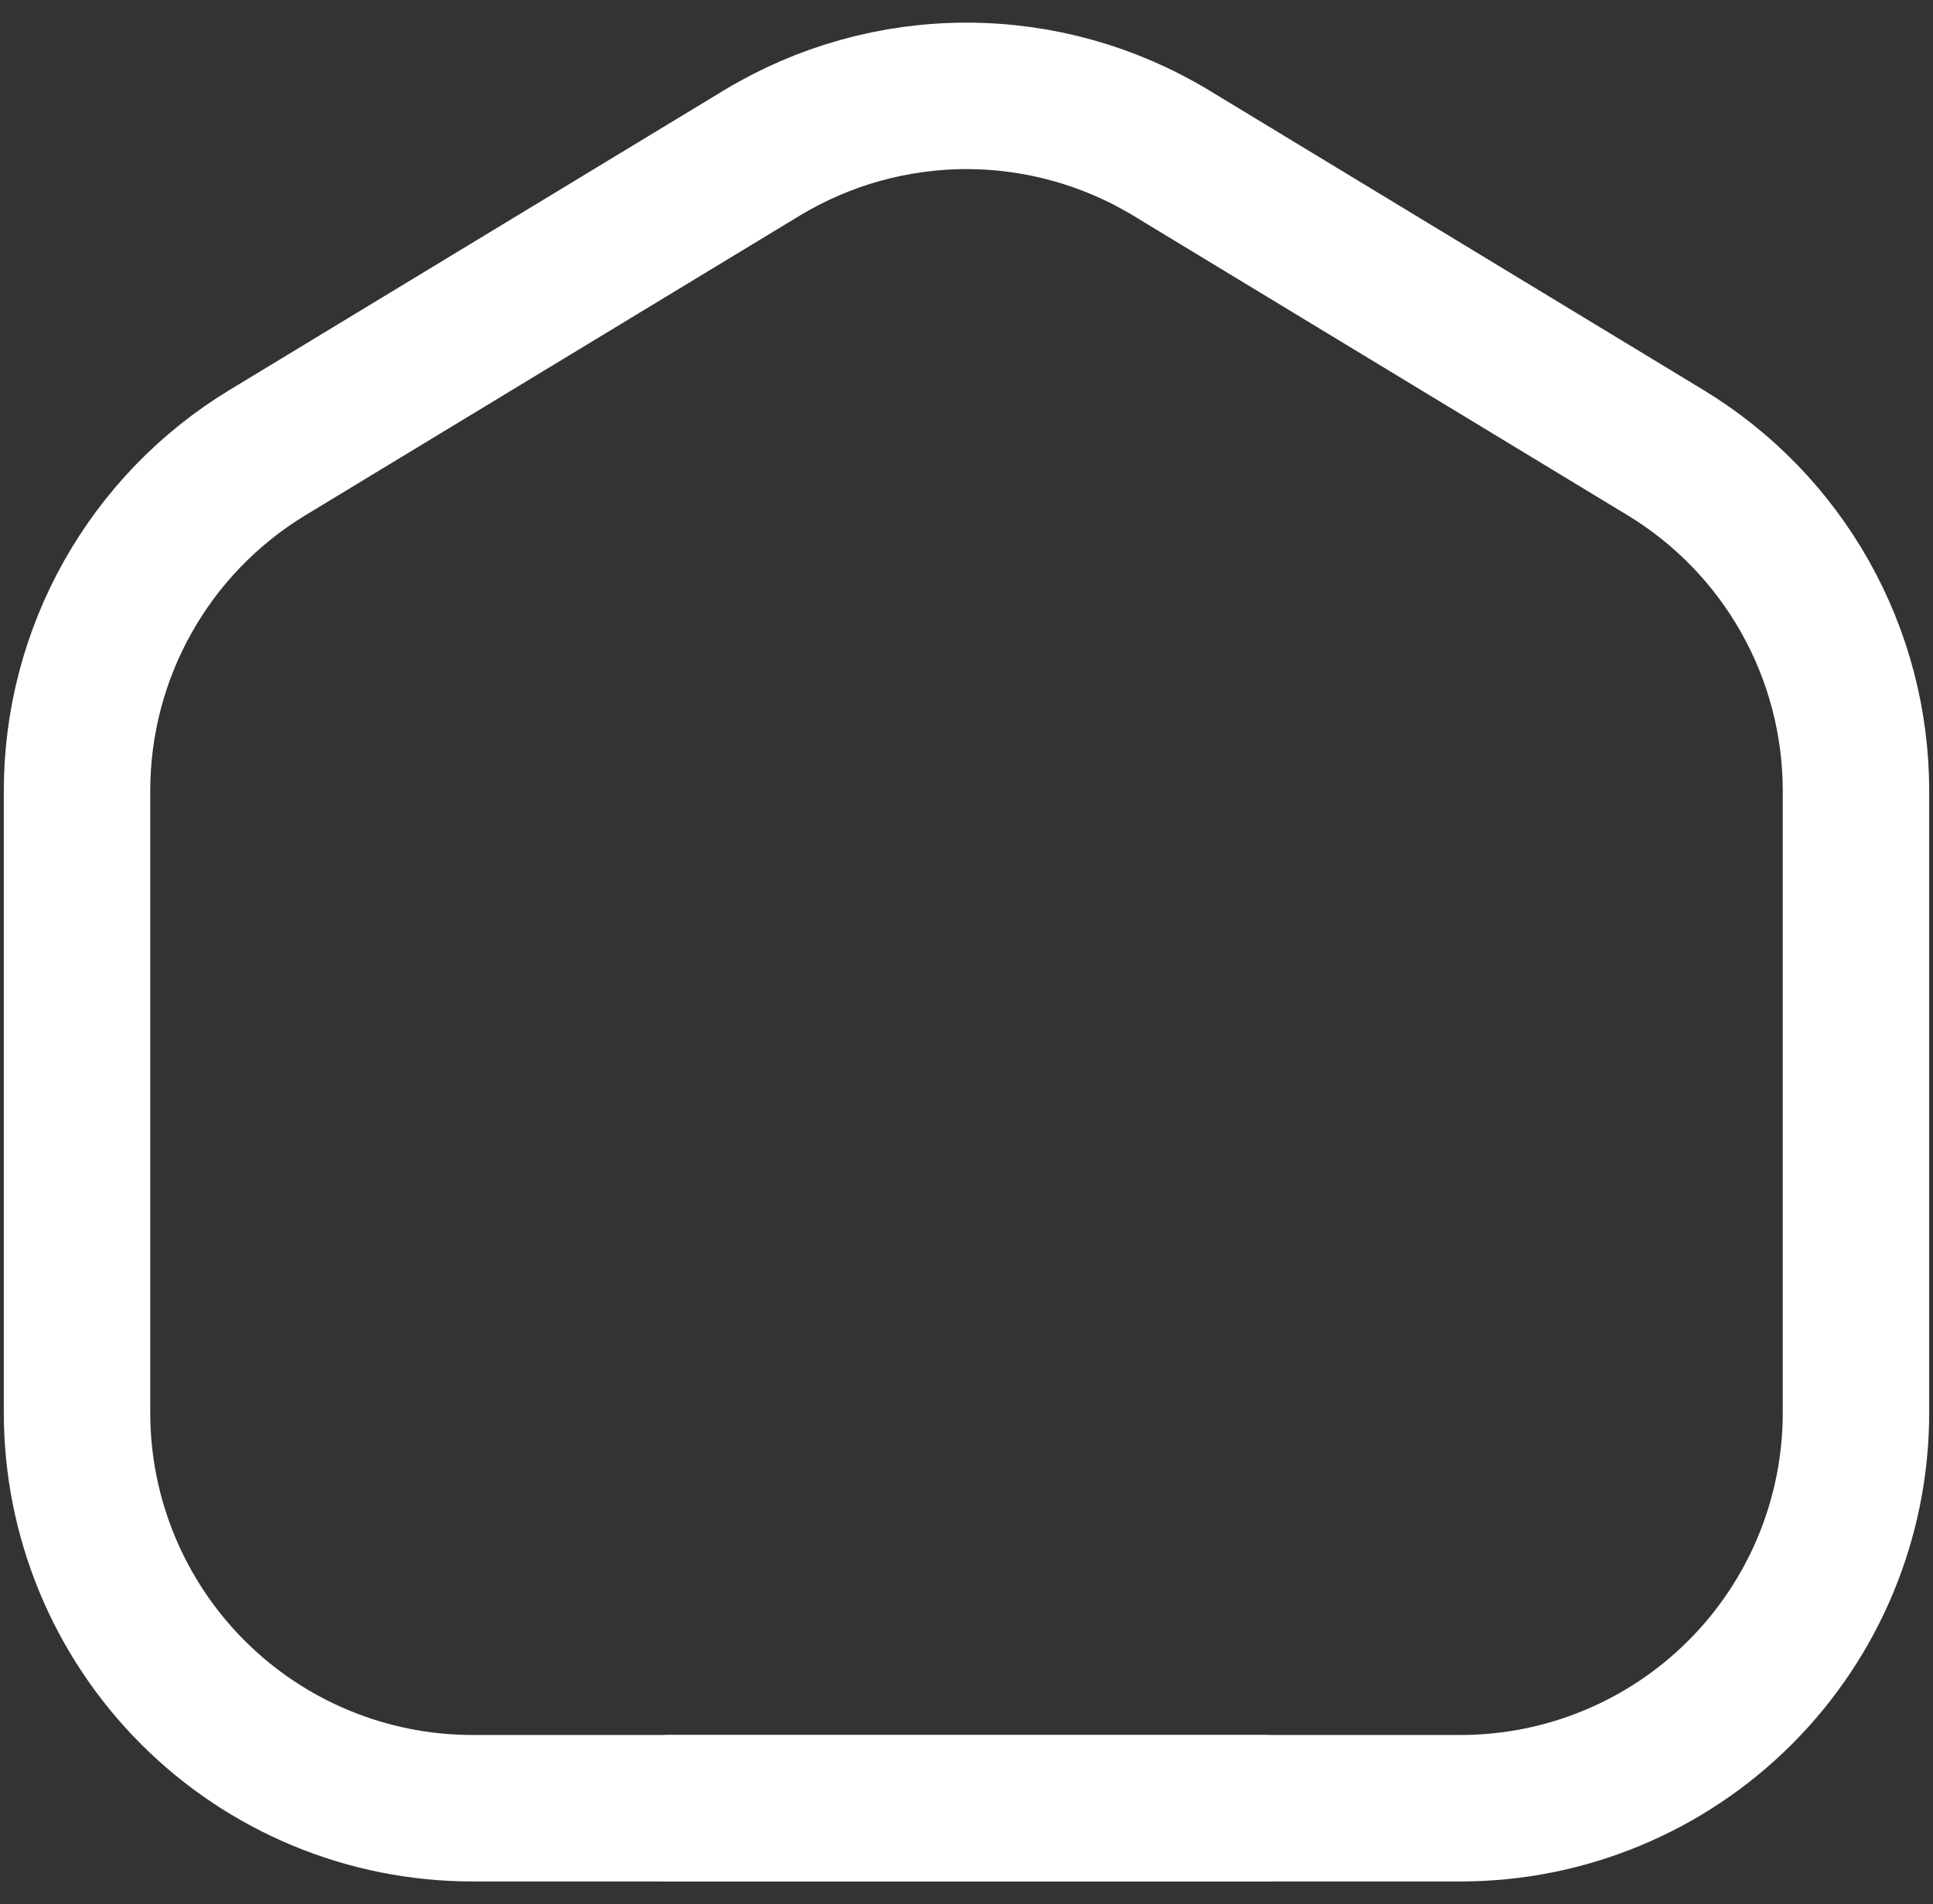 <svg width="66" height="65" viewBox="0 0 66 65" fill="none" xmlns="http://www.w3.org/2000/svg">
<rect x="0" y="0" width="66" height="65" fill="#333333" stroke="none"/>
<path d="M49.872 61.727H16.13C12.55 61.727 9.116 60.305 6.585 57.774C4.053 55.242 2.631 51.809 2.63 48.229V26.995C2.63 24.675 3.228 22.393 4.367 20.372C5.505 18.35 7.146 16.655 9.13 15.452L26.004 5.227C28.114 3.949 30.533 3.273 33 3.273C35.467 3.273 37.886 3.949 39.996 5.227L56.868 15.452C58.852 16.655 60.493 18.349 61.632 20.371C62.771 22.393 63.37 24.674 63.37 26.995V48.229C63.37 51.809 61.947 55.242 59.416 57.773C56.885 60.304 53.452 61.727 49.872 61.727V61.727Z" stroke="white" stroke-width="5" stroke-linecap="round" stroke-linejoin="round"/>
<path d="M22.877 61.727H43.123" stroke="white" stroke-width="5" stroke-linecap="round" stroke-linejoin="round"/>
</svg>
